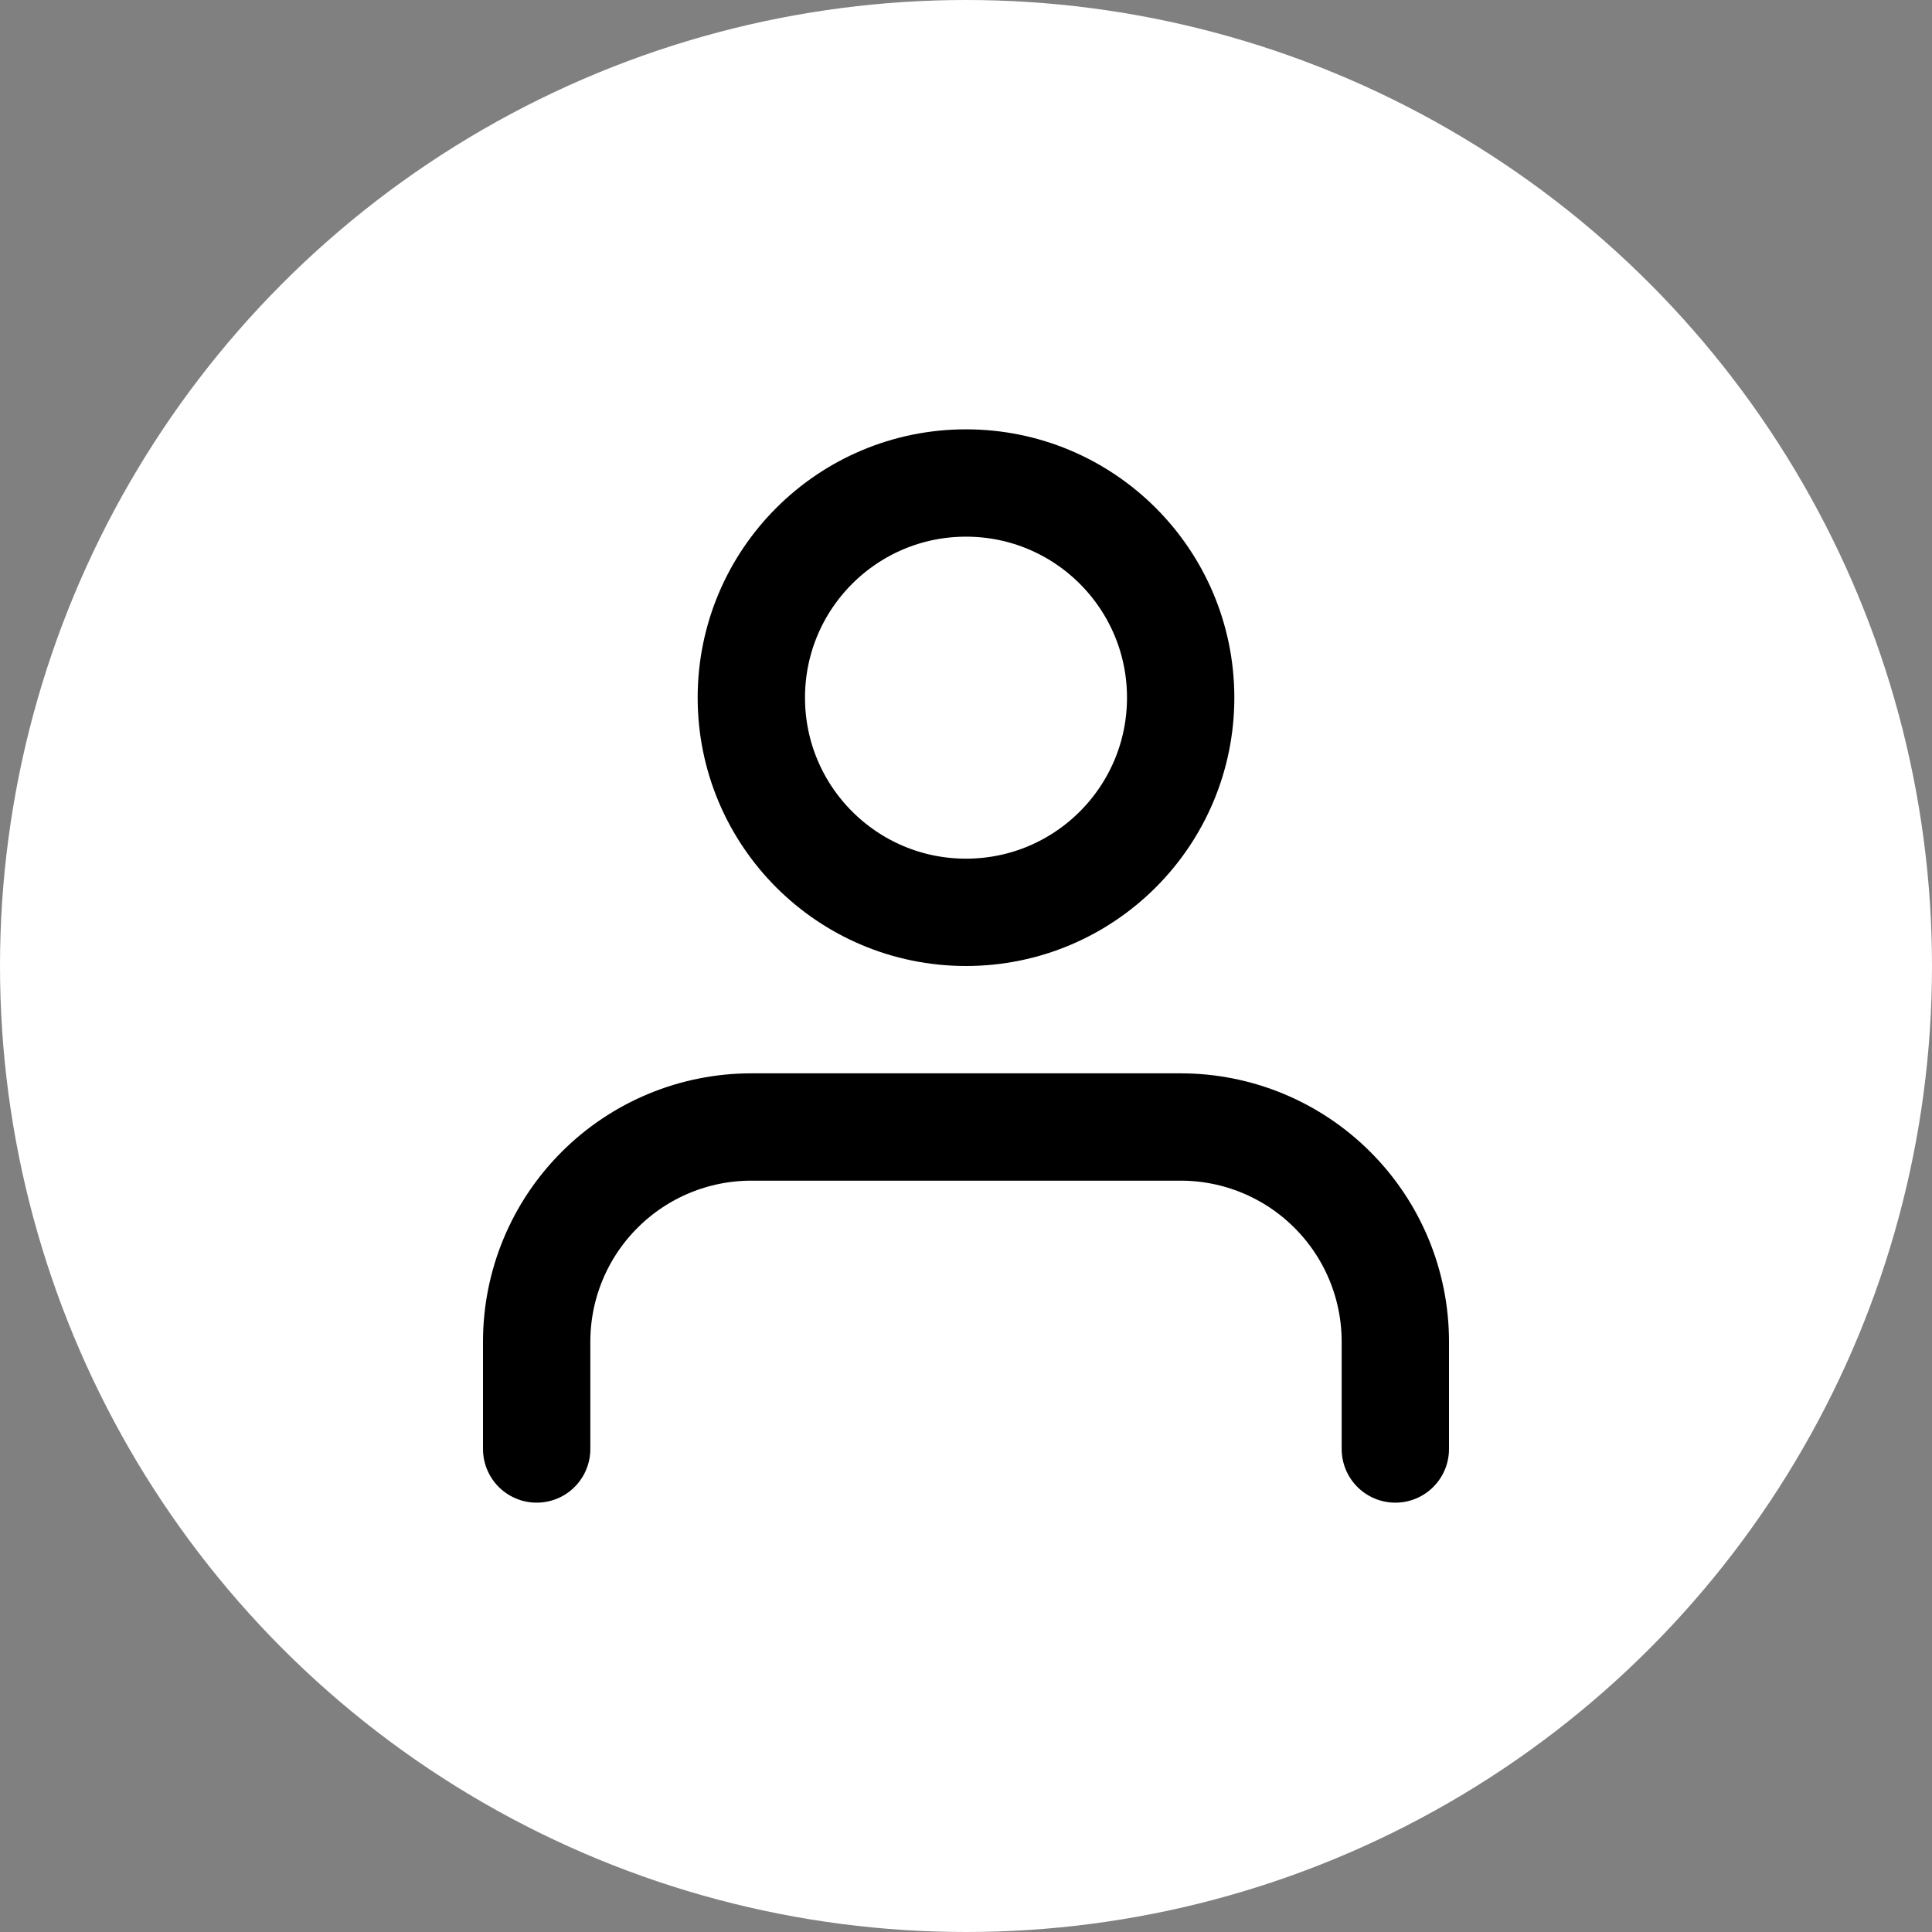 <svg width="36" height="36" viewBox="0 0 36 36" fill="none" xmlns="http://www.w3.org/2000/svg">
<rect x="0" y="0" width="36" height="36" fill="#808080" stroke="none"/>
<circle cx="18" cy="18" r="18" fill="white"/>
<path d="M26 27V25C26 23.939 25.579 22.922 24.828 22.172C24.078 21.421 23.061 21 22 21H14C12.939 21 11.922 21.421 11.172 22.172C10.421 22.922 10 23.939 10 25V27" stroke="black" stroke-width="2" stroke-linecap="round" stroke-linejoin="round"/>
<path d="M18 17C20.209 17 22 15.209 22 13C22 10.791 20.209 9 18 9C15.791 9 14 10.791 14 13C14 15.209 15.791 17 18 17Z" stroke="black" stroke-width="2" stroke-linecap="round" stroke-linejoin="round"/>
</svg>
